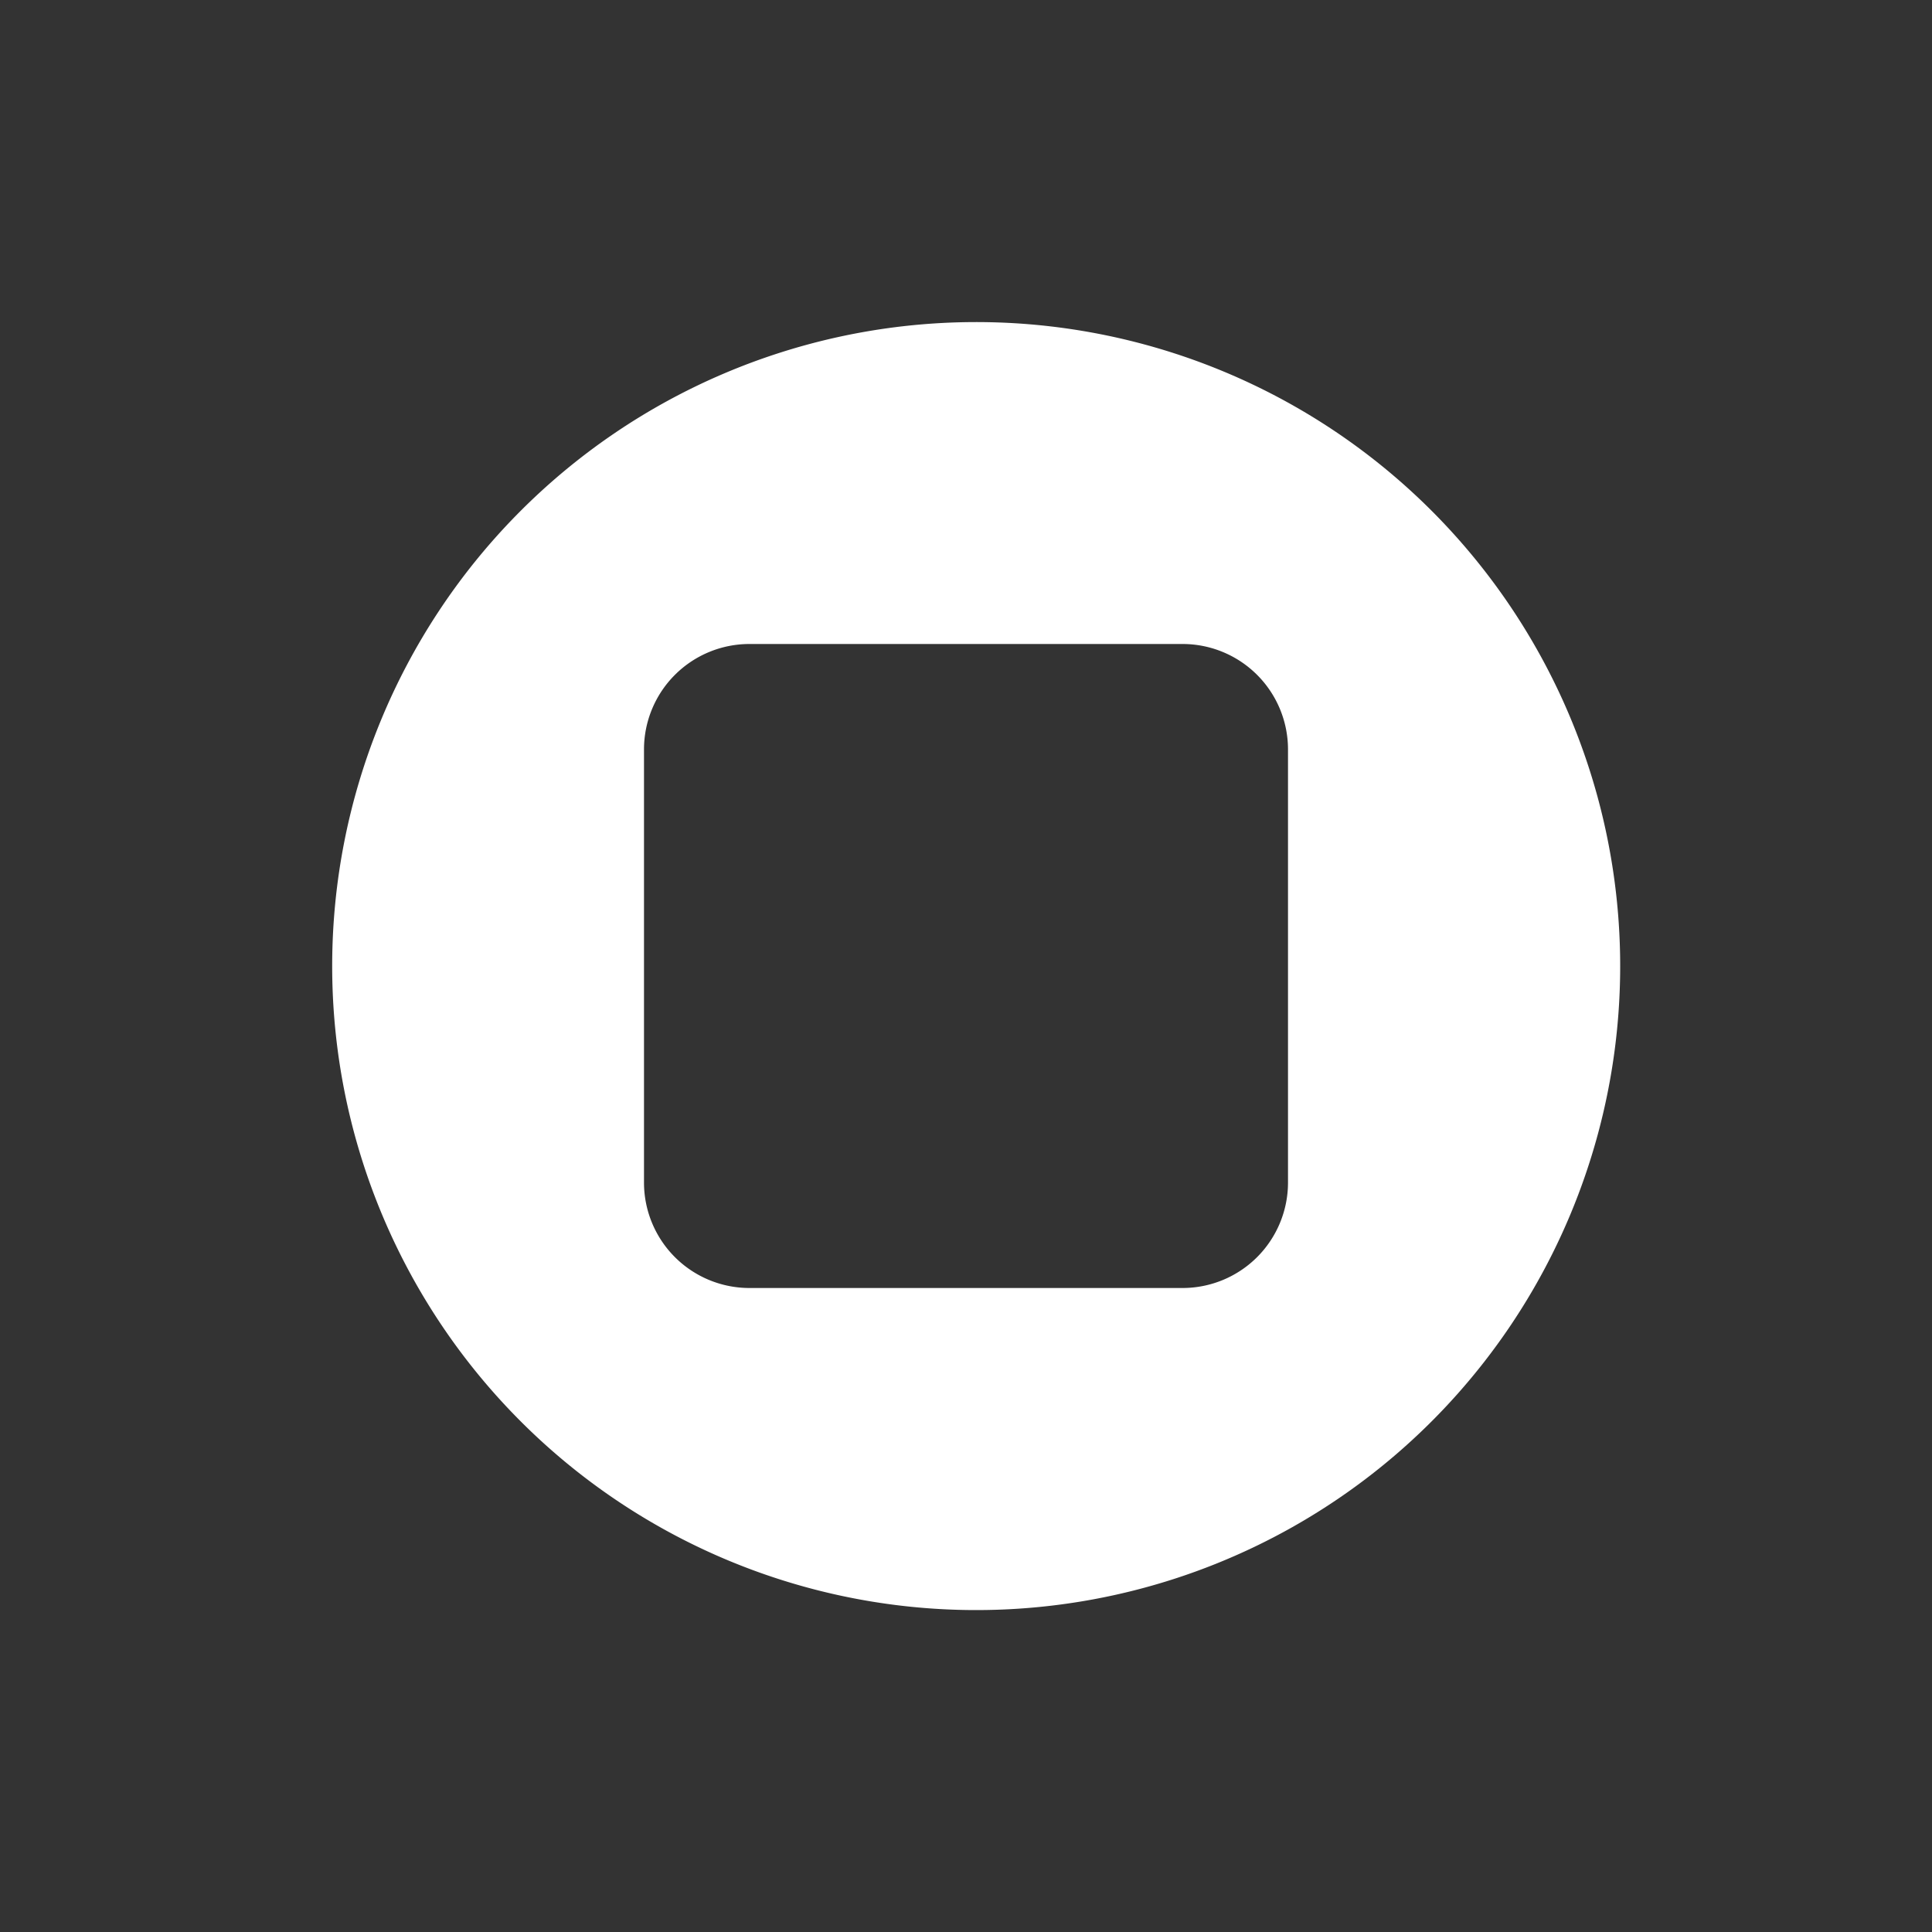 <svg xmlns="http://www.w3.org/2000/svg" width="24" height="24" fill="none" viewBox="0 0 24 24">
    <rect x="0" y="0" width="24" height="24" fill="#333333" stroke="none"/>
    <path fill="#fff" fill-rule="evenodd" d="M12 20a8 8 0 1 0 0-15.998A8 8 0 0 0 12 20M9.31 8A1.31 1.31 0 0 0 8 9.31v5.38A1.31 1.31 0 0 0 9.31 16h5.38A1.31 1.31 0 0 0 16 14.69V9.31A1.31 1.31 0 0 0 14.69 8z" clip-rule="evenodd"/>
</svg>
